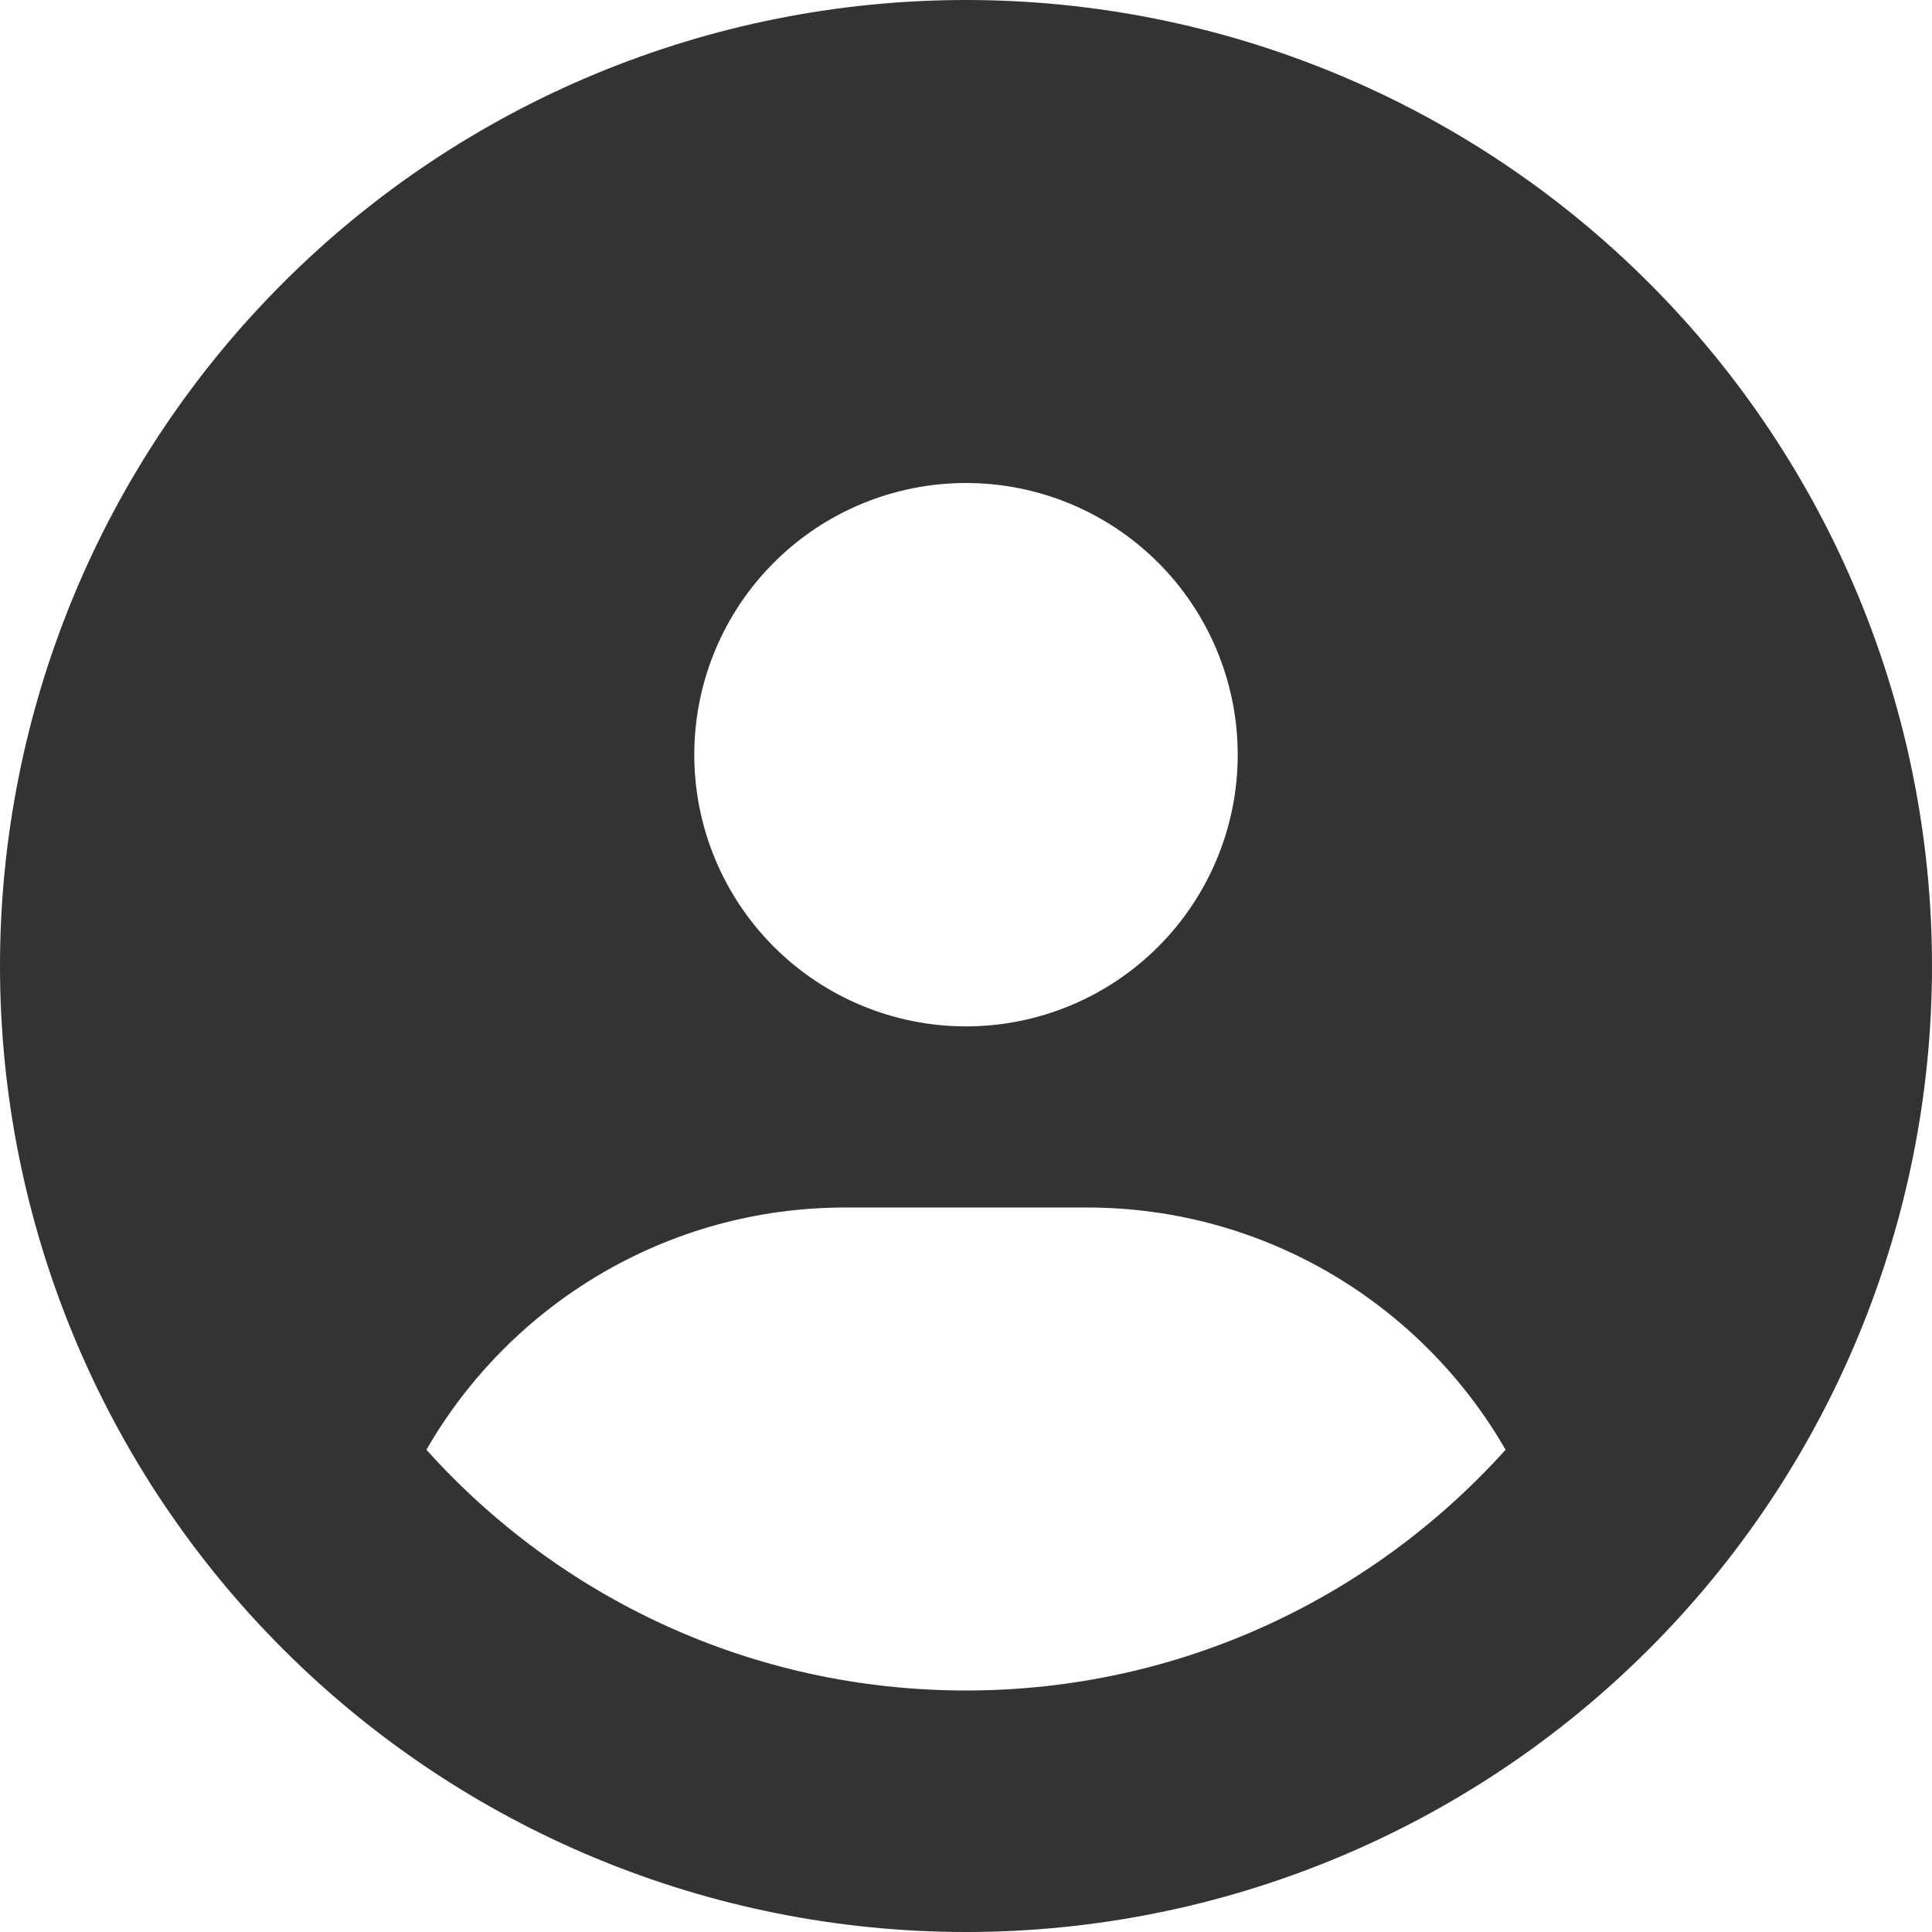 <svg width="28" height="28" viewBox="0 0 28 28" fill="none" xmlns="http://www.w3.org/2000/svg">
<path d="M21.82 21.011C20.612 18.911 18.342 17.5 15.75 17.5H12.25C9.658 17.5 7.388 18.911 6.18 21.011C8.105 23.155 10.894 24.5 14 24.5C17.106 24.5 19.895 23.149 21.82 21.011ZM0 14C0 10.287 1.475 6.726 4.101 4.101C6.726 1.475 10.287 0 14 0C17.713 0 21.274 1.475 23.899 4.101C26.525 6.726 28 10.287 28 14C28 17.713 26.525 21.274 23.899 23.899C21.274 26.525 17.713 28 14 28C10.287 28 6.726 26.525 4.101 23.899C1.475 21.274 0 17.713 0 14ZM14 14.875C15.044 14.875 16.046 14.46 16.784 13.722C17.523 12.983 17.938 11.982 17.938 10.938C17.938 9.893 17.523 8.892 16.784 8.153C16.046 7.415 15.044 7 14 7C12.956 7 11.954 7.415 11.216 8.153C10.477 8.892 10.062 9.893 10.062 10.938C10.062 11.982 10.477 12.983 11.216 13.722C11.954 14.46 12.956 14.875 14 14.875Z" fill="black" fill-opacity="0.8"/>
</svg>
